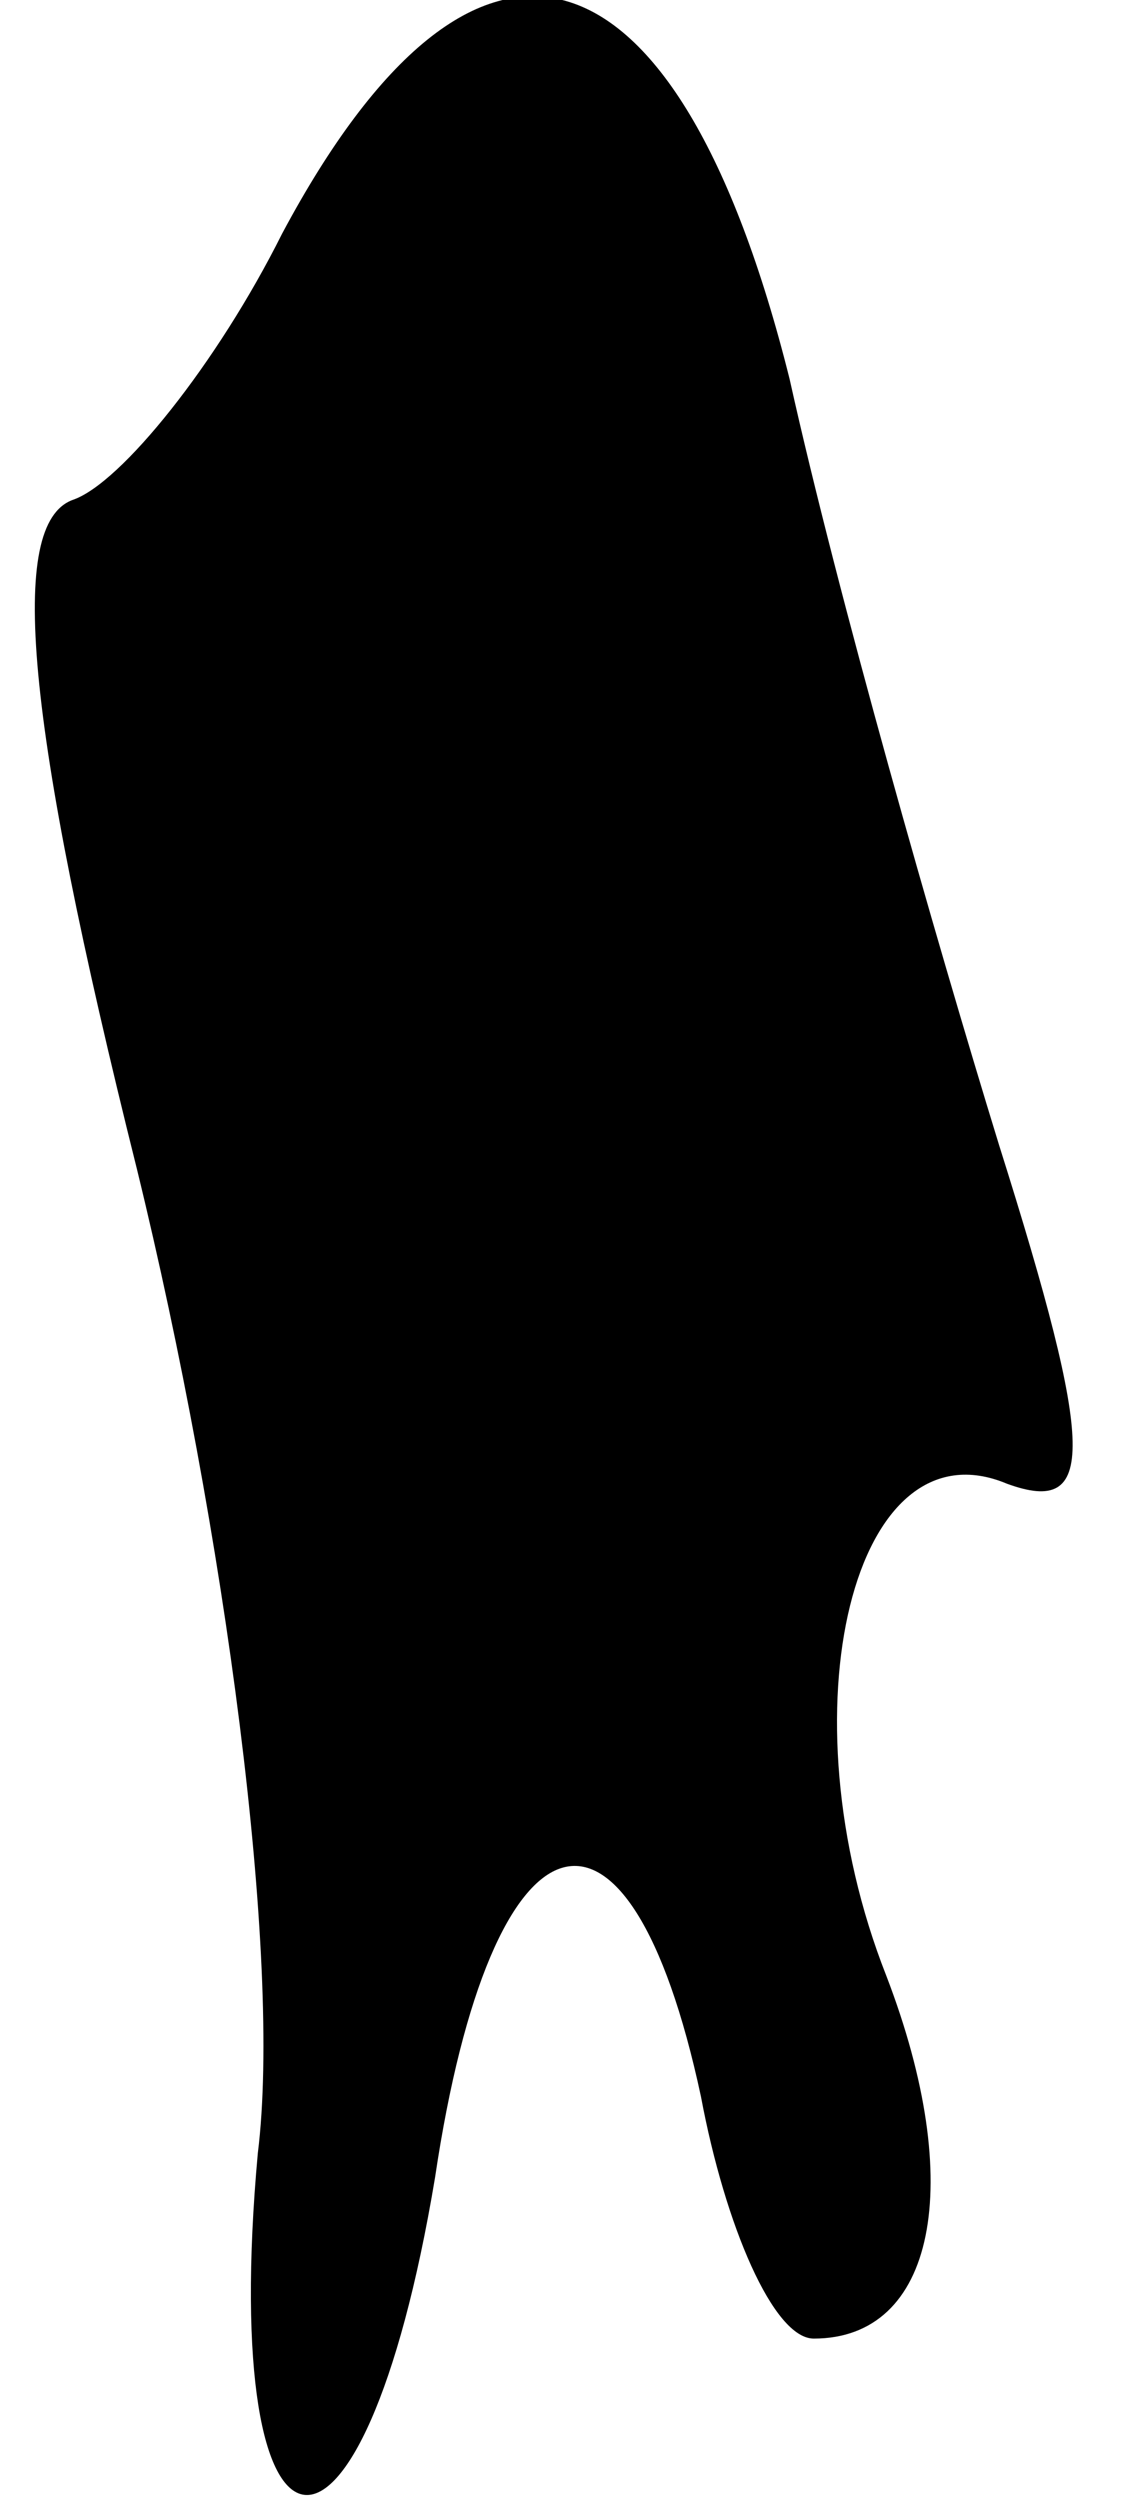 <?xml version="1.0" standalone="no"?>
<!DOCTYPE svg PUBLIC "-//W3C//DTD SVG 20010904//EN"
 "http://www.w3.org/TR/2001/REC-SVG-20010904/DTD/svg10.dtd">
<svg version="1.0" xmlns="http://www.w3.org/2000/svg"
 width="14pt" height="31pt" viewBox="0 0 14 31"
 preserveAspectRatio="xMidYMid meet">
<g transform="translate(0,31) scale(0.1,-0.1)"
fill="#000000" stroke="none">
<path fill="#000000" stroke="none" d="M35 281 c-8 -16 -20 -31 -26 -33 -8 -3
-6 -27 8 -83 11 -45 18 -98 15 -122 -5 -55 13 -57 22 -3 7 47 24 52 33 10 3
-16 9 -30 14 -30 15 0 19 19 9 45 -13 33 -4 69 15 61 11 -4 11 4 -1 42 -8 26
-20 68 -26 95 -14 56 -39 63 -63 18z"/>
</g>
</svg>
